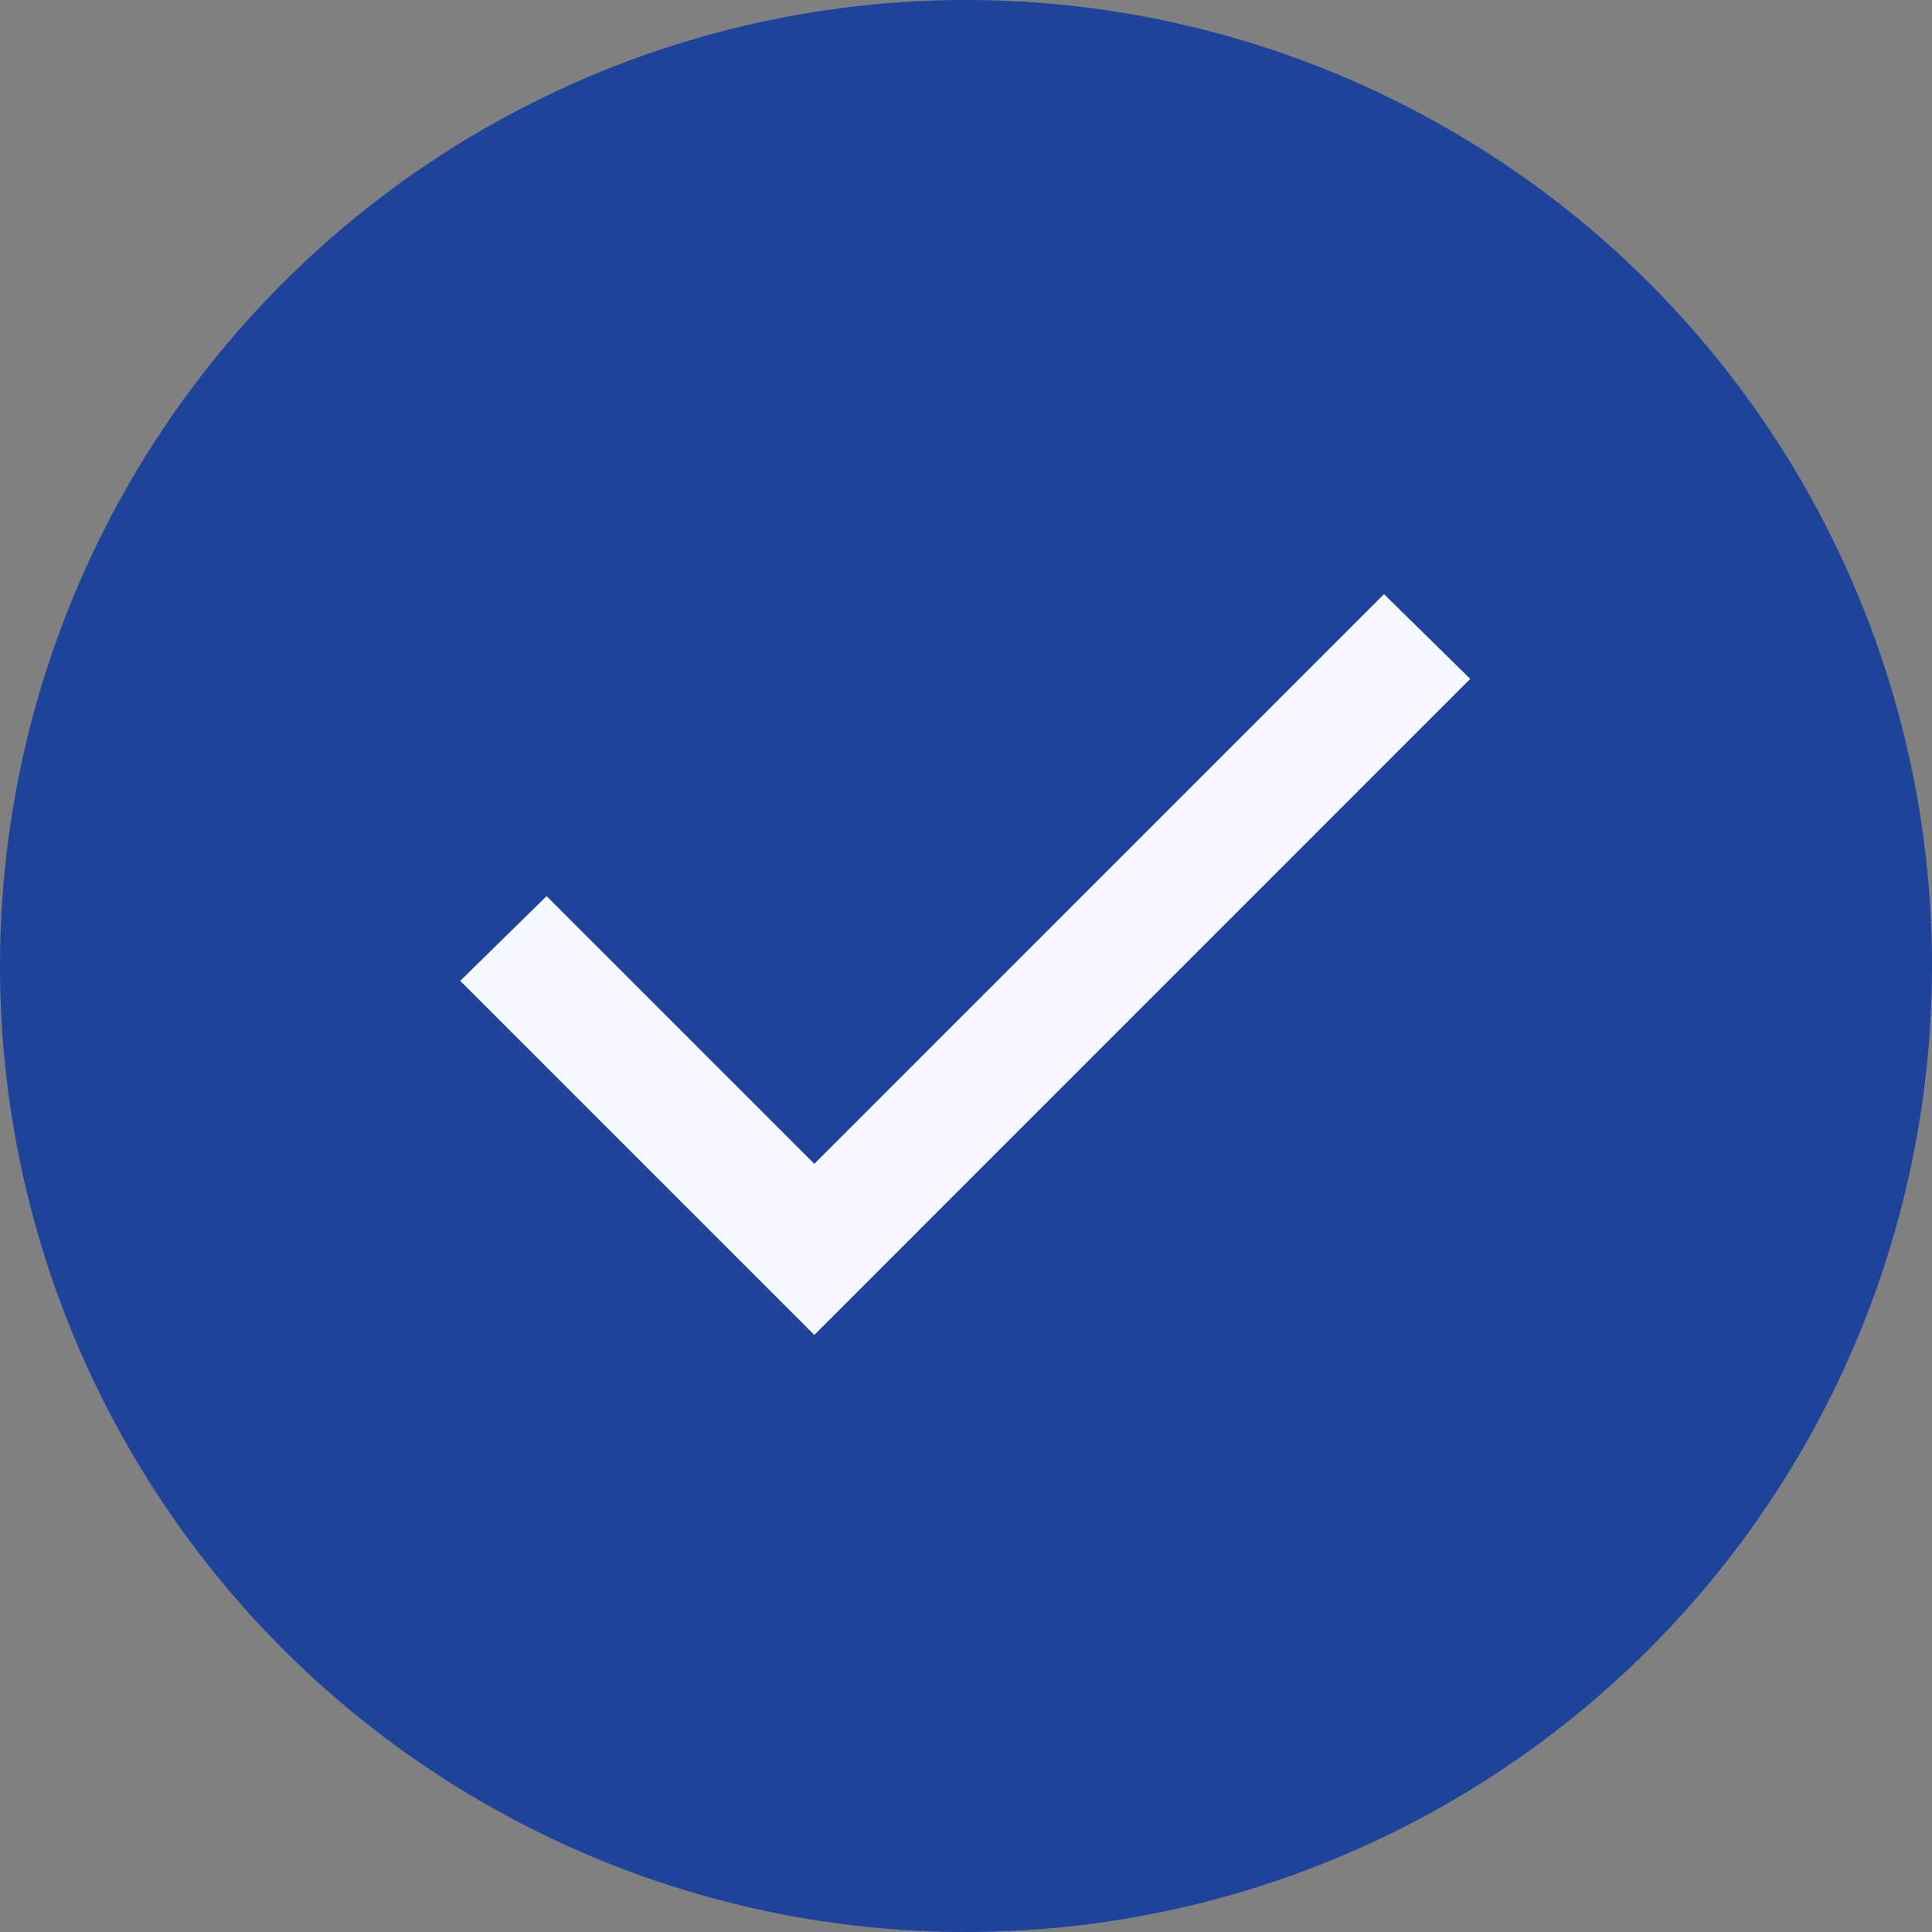 <svg width="23" height="23" viewBox="0 0 23 23" fill="none" xmlns="http://www.w3.org/2000/svg">
<rect x="0" y="0" width="23" height="23" fill="#808080" stroke="none"/>
<circle cx="11.5" cy="11.5" r="11.5" fill="#1D439B"/>
<path d="M9.694 15.892L5.479 11.677L6.507 10.668L9.694 13.855L16.476 7.073L17.503 8.082L9.694 15.892Z" fill="#F5F9FF"/>
</svg>
